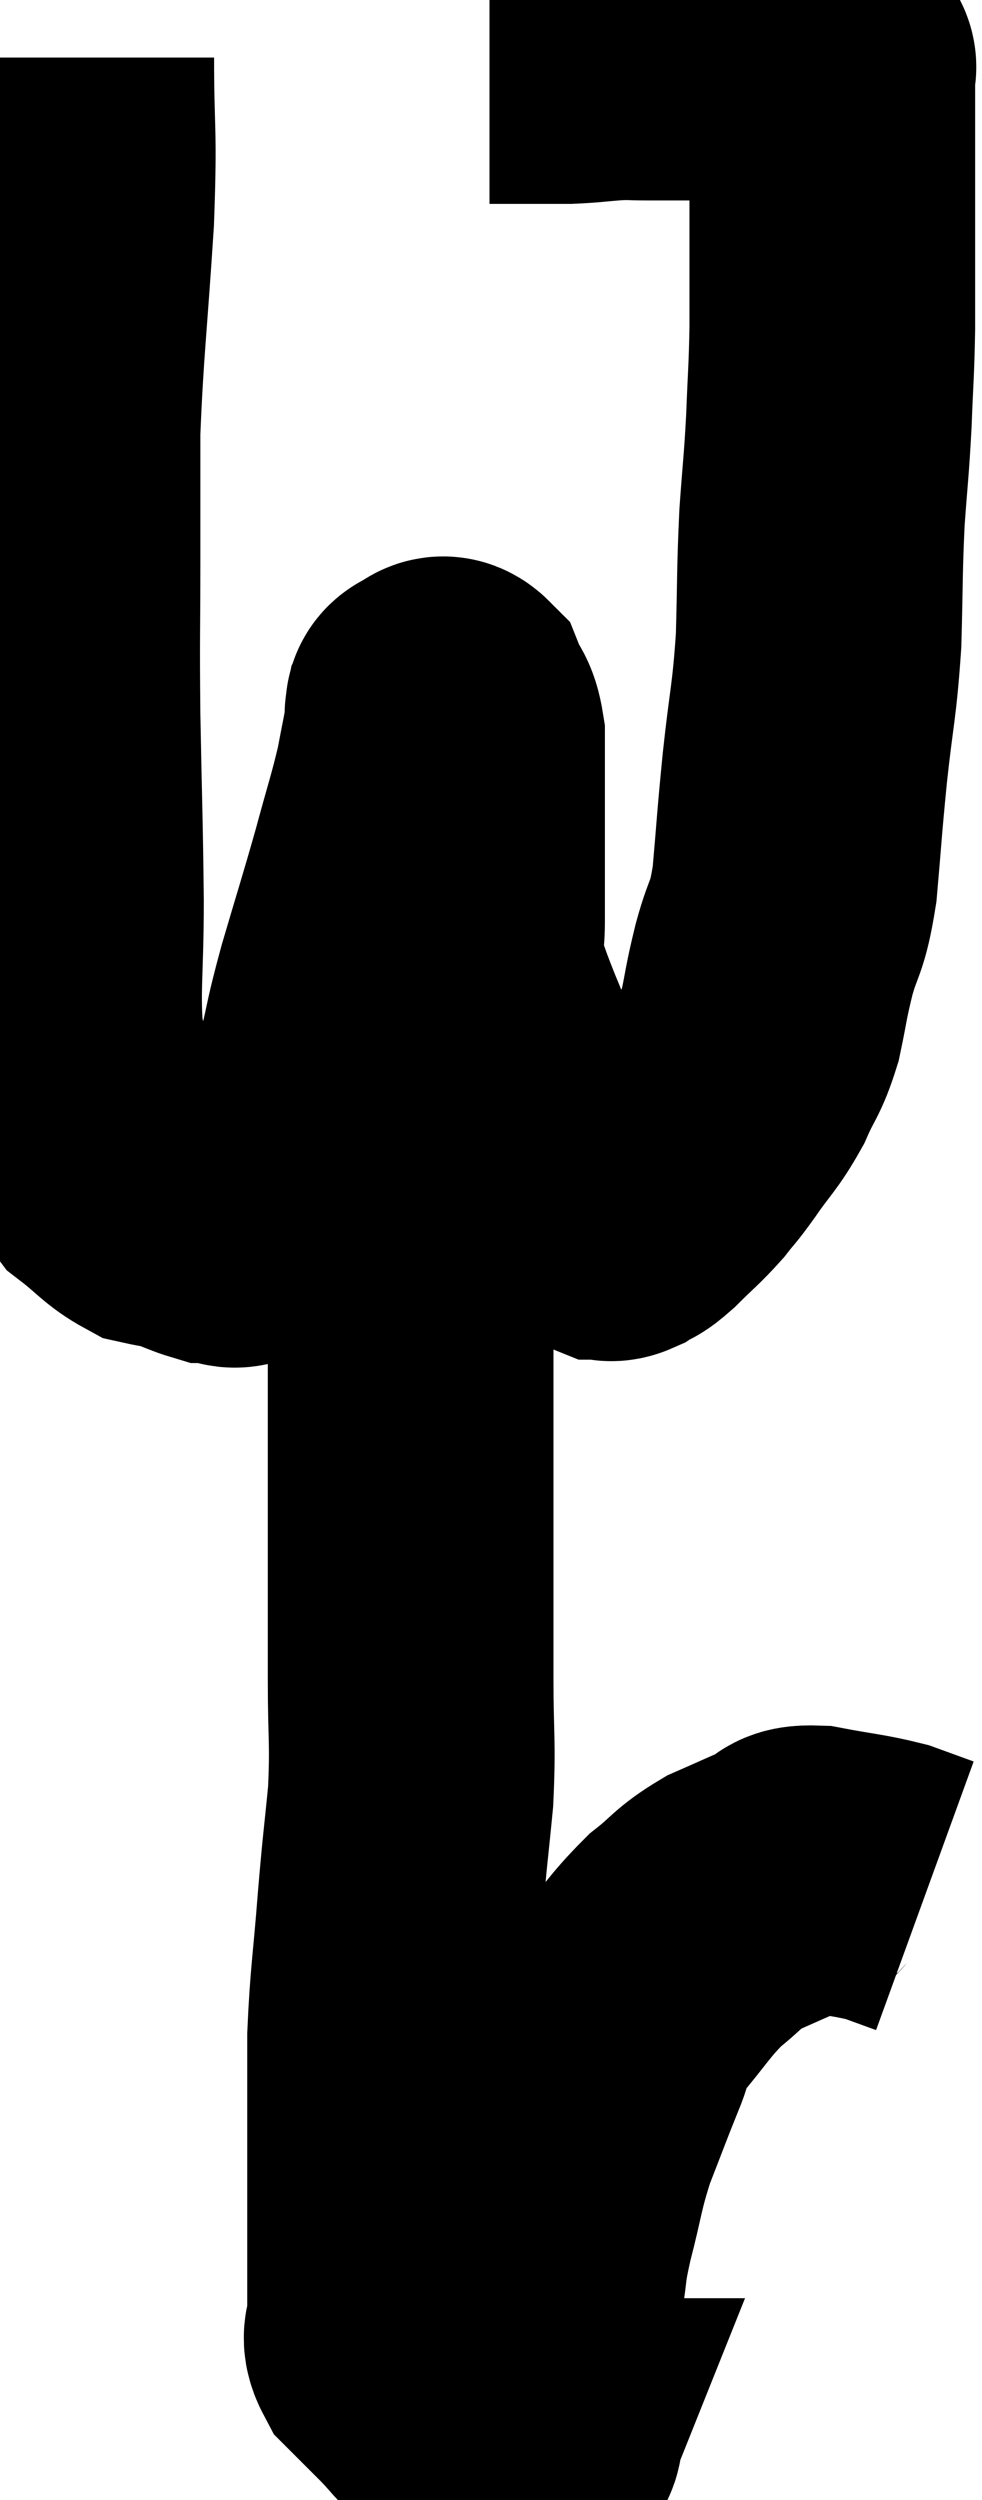 <svg xmlns="http://www.w3.org/2000/svg" viewBox="13.093 2.593 17.187 43.74" width="17.187" height="43.74"><path d="M 14.34 3.6 C 14.34 5.01, 14.4 4.785, 14.34 6.42 C 14.22 8.28, 14.16 8.655, 14.1 10.14 C 14.1 11.25, 14.1 11.115, 14.1 12.36 C 14.1 13.74, 14.085 13.62, 14.1 15.12 C 14.13 16.74, 14.145 16.935, 14.16 18.36 C 14.16 19.59, 14.085 19.935, 14.16 20.82 C 14.31 21.36, 14.25 21.345, 14.46 21.9 C 14.73 22.47, 14.67 22.605, 15 23.04 C 15.39 23.34, 15.45 23.46, 15.78 23.64 C 16.05 23.7, 16.065 23.685, 16.32 23.76 C 16.56 23.85, 16.65 23.895, 16.8 23.94 C 16.86 23.94, 16.77 23.94, 16.92 23.94 C 17.16 23.94, 17.115 24.12, 17.4 23.94 C 17.73 23.58, 17.73 23.685, 18.06 23.22 C 18.39 22.65, 18.48 22.56, 18.72 22.08 C 18.87 21.69, 18.855 21.87, 19.02 21.3 C 19.2 20.55, 19.14 20.685, 19.38 19.8 C 19.68 18.78, 19.725 18.66, 19.98 17.76 C 20.19 16.98, 20.25 16.83, 20.4 16.2 C 20.49 15.72, 20.535 15.525, 20.58 15.24 C 20.58 15.15, 20.565 15.135, 20.58 15.06 C 20.61 15, 20.55 14.985, 20.64 14.94 C 20.79 14.91, 20.805 14.745, 20.94 14.88 C 21.06 15.18, 21.12 15.105, 21.18 15.48 C 21.18 15.93, 21.18 15.915, 21.18 16.38 C 21.18 16.86, 21.18 16.755, 21.18 17.34 C 21.18 18.03, 21.18 18.15, 21.18 18.72 C 21.18 19.17, 21.09 19.155, 21.18 19.62 C 21.36 20.1, 21.33 20.055, 21.54 20.58 C 21.78 21.15, 21.765 21.195, 22.02 21.72 C 22.29 22.2, 22.32 22.275, 22.56 22.68 C 22.77 23.01, 22.845 23.13, 22.98 23.34 C 23.04 23.43, 22.95 23.415, 23.1 23.52 C 23.34 23.64, 23.43 23.67, 23.58 23.76 C 23.64 23.82, 23.625 23.85, 23.7 23.88 C 23.79 23.88, 23.745 23.94, 23.88 23.88 C 24.06 23.76, 23.985 23.865, 24.24 23.64 C 24.57 23.31, 24.63 23.28, 24.9 22.98 C 25.11 22.71, 25.05 22.815, 25.32 22.44 C 25.65 21.96, 25.71 21.96, 25.98 21.48 C 26.19 21, 26.235 21.045, 26.4 20.52 C 26.52 19.95, 26.49 19.995, 26.64 19.38 C 26.82 18.72, 26.865 18.9, 27 18.06 C 27.09 17.04, 27.075 17.085, 27.18 16.02 C 27.3 14.91, 27.345 14.895, 27.42 13.8 C 27.45 12.72, 27.435 12.6, 27.48 11.64 C 27.54 10.8, 27.555 10.785, 27.6 9.96 C 27.63 9.15, 27.645 9.135, 27.66 8.34 C 27.66 7.56, 27.66 7.395, 27.66 6.78 C 27.66 6.33, 27.66 6.3, 27.66 5.88 C 27.66 5.49, 27.66 5.415, 27.66 5.1 C 27.66 4.86, 27.66 4.815, 27.66 4.62 C 27.66 4.47, 27.66 4.395, 27.66 4.32 C 27.66 4.32, 27.66 4.395, 27.66 4.32 C 27.66 4.17, 27.66 4.14, 27.66 4.02 C 27.66 3.93, 27.66 3.915, 27.66 3.84 C 27.66 3.78, 27.705 3.78, 27.66 3.72 C 27.57 3.66, 27.555 3.63, 27.48 3.6 C 27.42 3.6, 27.51 3.6, 27.36 3.6 C 27.12 3.6, 27.12 3.6, 26.88 3.6 C 26.64 3.6, 26.745 3.6, 26.4 3.6 C 25.95 3.6, 25.995 3.6, 25.5 3.6 C 24.96 3.6, 24.84 3.6, 24.42 3.6 C 24.12 3.6, 24.165 3.585, 23.82 3.6 C 23.43 3.63, 23.385 3.645, 23.04 3.66 C 22.74 3.66, 22.68 3.66, 22.44 3.66 C 22.26 3.66, 22.245 3.66, 22.08 3.66 C 21.93 3.66, 21.855 3.66, 21.78 3.66 C 21.78 3.66, 21.81 3.66, 21.78 3.66 C 21.72 3.66, 21.69 3.66, 21.66 3.66 L 21.66 3.66" fill="none" stroke="black" stroke-width="5"></path><path d="M 20.28 18.6 C 20.28 18.93, 20.28 18.69, 20.28 19.26 C 20.28 20.07, 20.28 19.77, 20.28 20.88 C 20.28 22.29, 20.28 22.125, 20.28 23.7 C 20.28 25.44, 20.28 25.695, 20.28 27.18 C 20.28 28.41, 20.28 28.44, 20.28 29.64 C 20.28 30.81, 20.28 30.885, 20.28 31.98 C 20.28 33, 20.325 33.045, 20.28 34.02 C 20.19 34.95, 20.19 34.83, 20.1 35.88 C 20.01 37.05, 19.965 37.2, 19.92 38.22 C 19.92 39.09, 19.92 39.165, 19.92 39.96 C 19.92 40.68, 19.92 40.785, 19.92 41.4 C 19.92 41.91, 19.92 41.97, 19.92 42.42 C 19.92 42.81, 19.92 42.885, 19.92 43.2 C 19.92 43.44, 19.785 43.425, 19.92 43.68 C 20.19 43.95, 20.16 43.92, 20.46 44.22 C 20.79 44.55, 20.79 44.625, 21.12 44.88 C 21.45 45.06, 21.54 45.135, 21.78 45.24 C 21.93 45.27, 21.915 45.285, 22.08 45.3 C 22.26 45.3, 22.35 45.3, 22.44 45.3 C 22.44 45.3, 22.41 45.375, 22.44 45.3 C 22.5 45.15, 22.53 45.42, 22.56 45 C 22.56 44.31, 22.56 44.205, 22.56 43.62 C 22.56 43.14, 22.515 43.17, 22.56 42.66 C 22.65 42.12, 22.59 42.255, 22.74 41.58 C 22.95 40.77, 22.92 40.71, 23.16 39.96 C 23.43 39.27, 23.475 39.135, 23.7 38.58 C 23.88 38.16, 23.715 38.25, 24.06 37.74 C 24.57 37.14, 24.615 37.005, 25.08 36.54 C 25.5 36.21, 25.47 36.15, 25.92 35.88 C 26.4 35.67, 26.52 35.61, 26.88 35.46 C 27.12 35.37, 26.925 35.265, 27.36 35.28 C 27.99 35.4, 28.14 35.4, 28.62 35.52 C 28.95 35.64, 29.115 35.7, 29.28 35.76 C 29.28 35.76, 29.28 35.76, 29.28 35.76 L 29.28 35.76" fill="none" stroke="black" stroke-width="5"></path></svg>